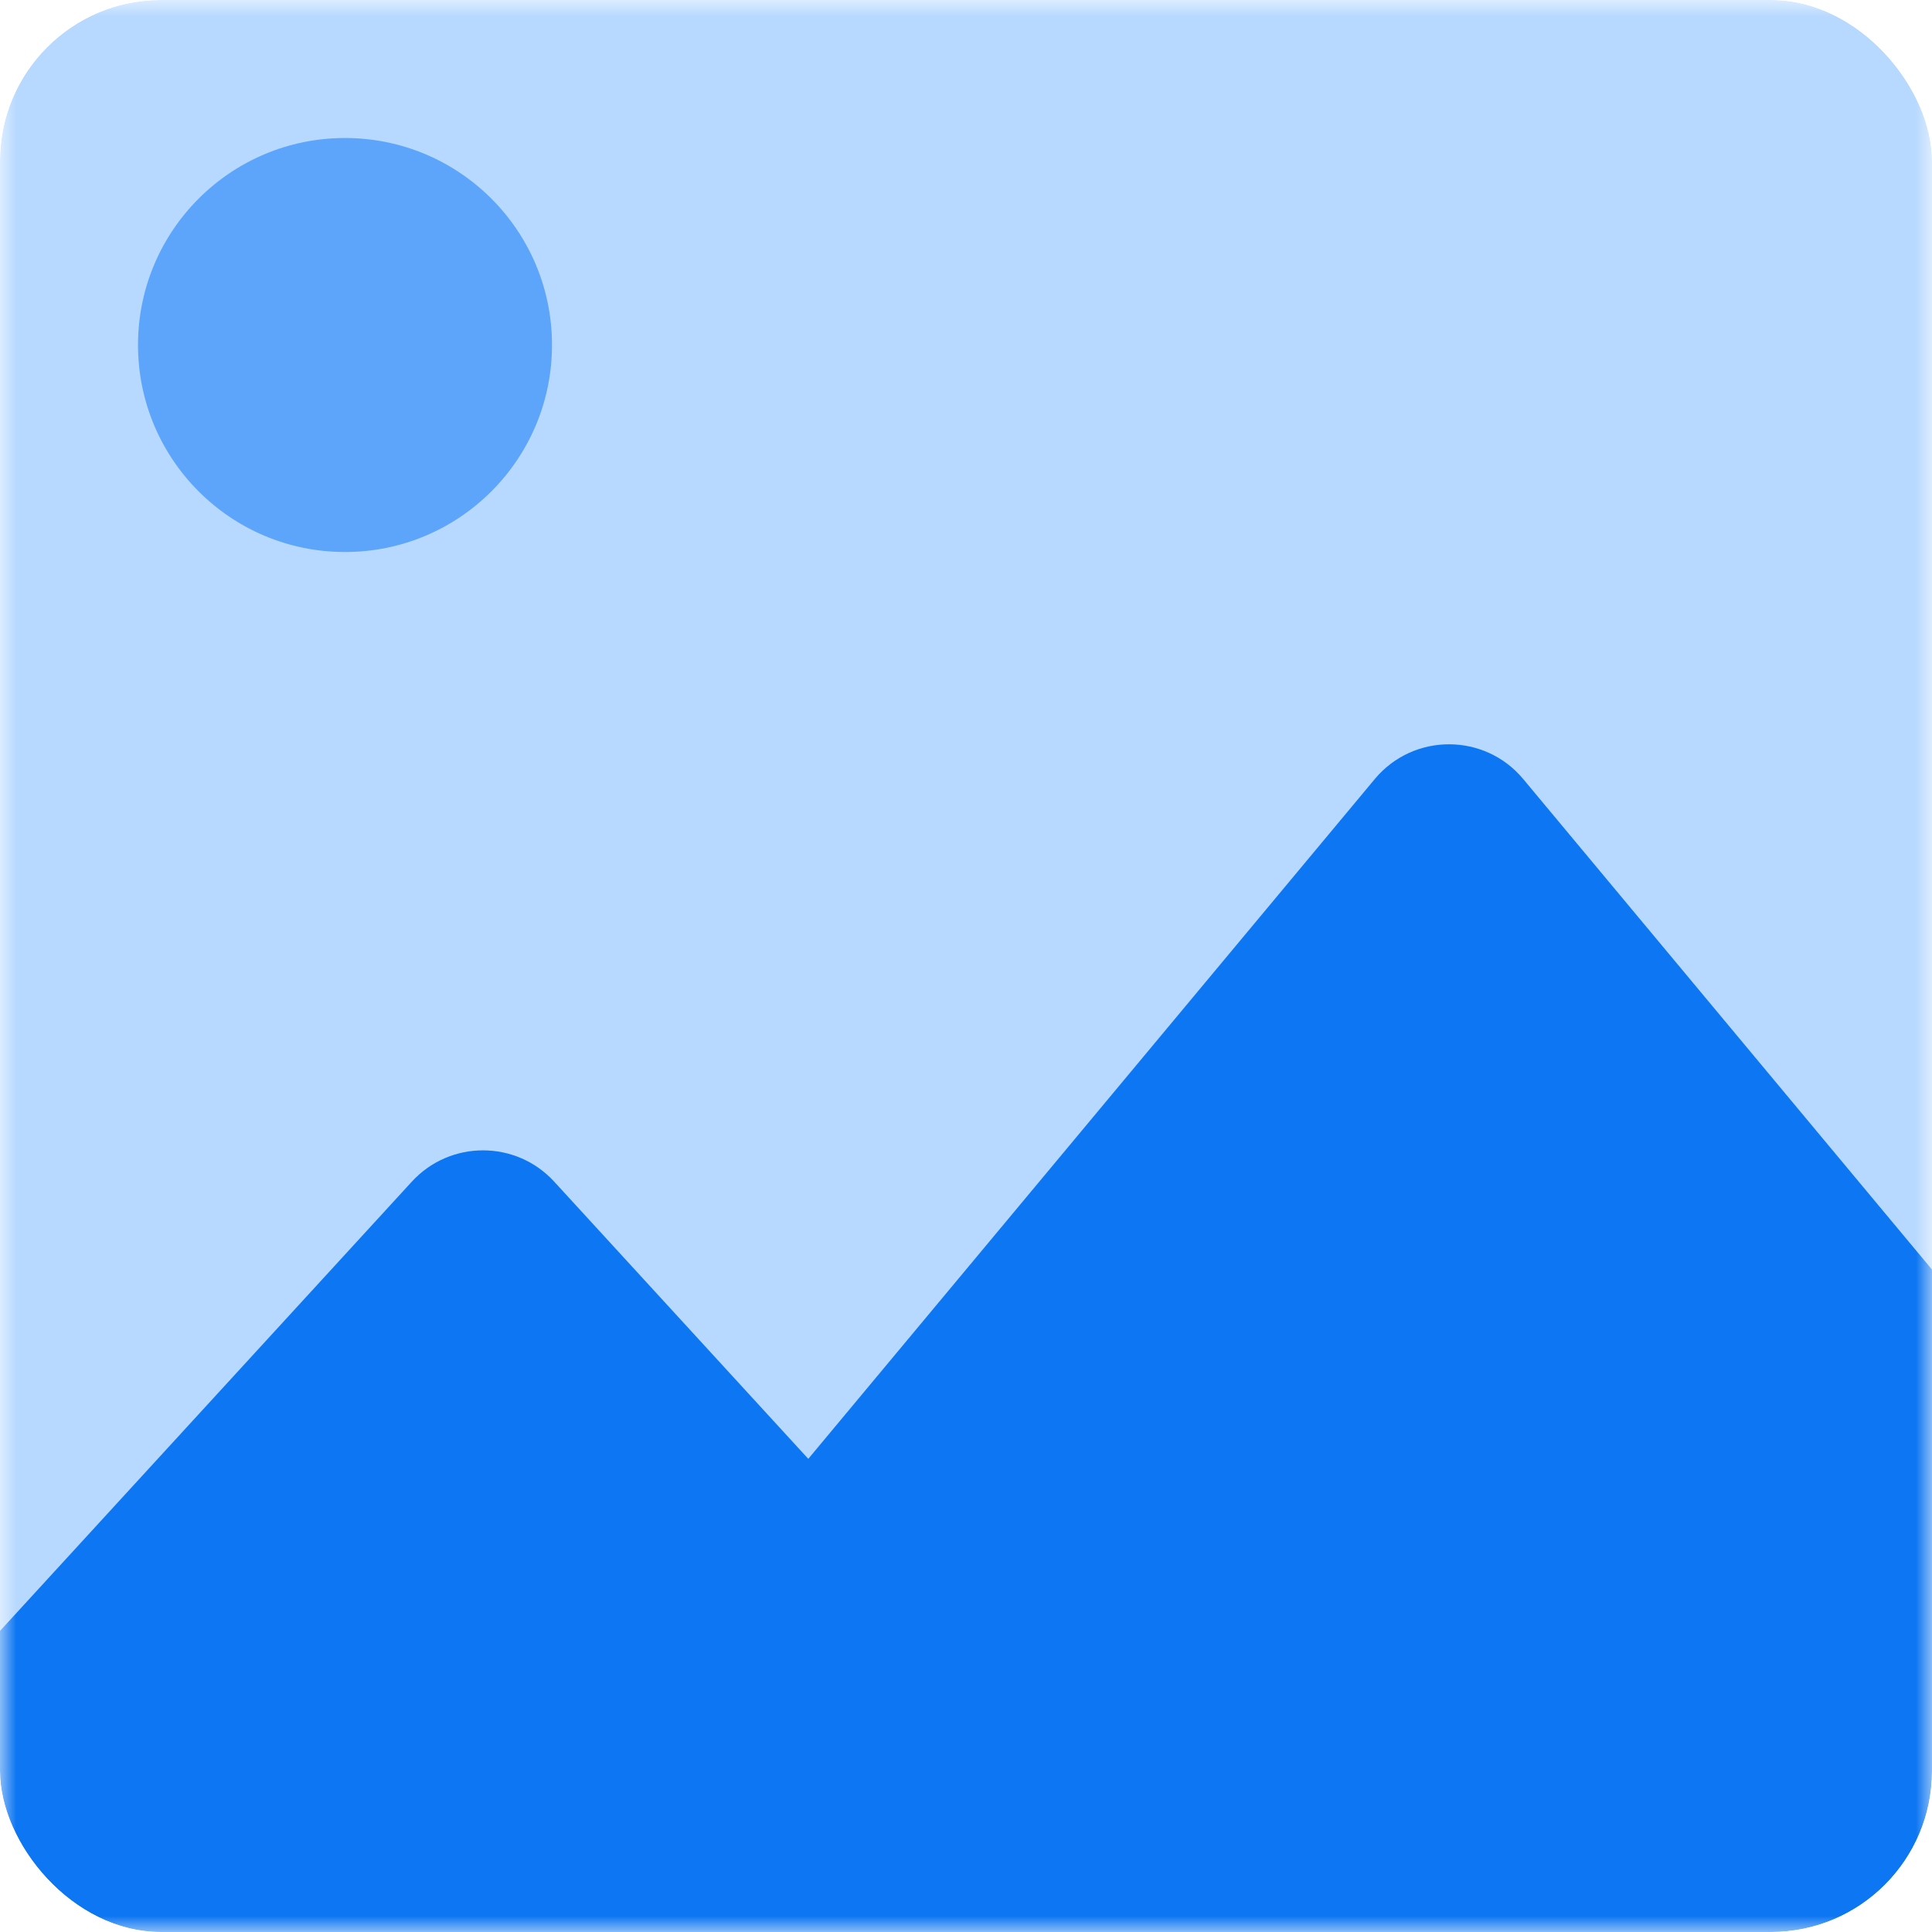 <svg width="60" height="60" viewBox="0 0 60 60" fill="none" xmlns="http://www.w3.org/2000/svg">
<g clip-path="url(#clip0_46_596)">
<mask id="mask0_46_596" style="mask-type:alpha" maskUnits="userSpaceOnUse" x="0" y="0" width="60" height="60">
<rect width="60" height="60" rx="1" fill="#D9D9D9"/>
</mask>
<g mask="url(#mask0_46_596)">
<rect width="60" height="60" fill="#B8D9FF"/>
<path d="M17.143 10.714C17.143 14.265 14.265 17.143 10.714 17.143C7.164 17.143 4.286 14.265 4.286 10.714C4.286 7.164 7.164 4.286 10.714 4.286C14.265 4.286 17.143 7.164 17.143 10.714Z" fill="#5CA5FB"/>
<path d="M12.789 36.698C13.978 35.401 16.023 35.401 17.212 36.698L33.963 54.973C35.727 56.897 34.362 60 31.752 60H-1.752C-4.362 60 -5.727 56.897 -3.963 54.973L12.789 36.698Z" fill="#0D76F2"/>
<path d="M42.695 24.194C43.895 22.755 46.105 22.755 47.305 24.194L73.042 55.079C74.671 57.033 73.281 60 70.738 60H19.262C16.719 60 15.329 57.033 16.958 55.079L42.695 24.194Z" fill="#0D76F2"/>
</g>
</g>
<defs>
<clipPath id="clip0_46_596">
<rect width="60" height="60" rx="5" fill="white"/>
</clipPath>
</defs>
</svg>
